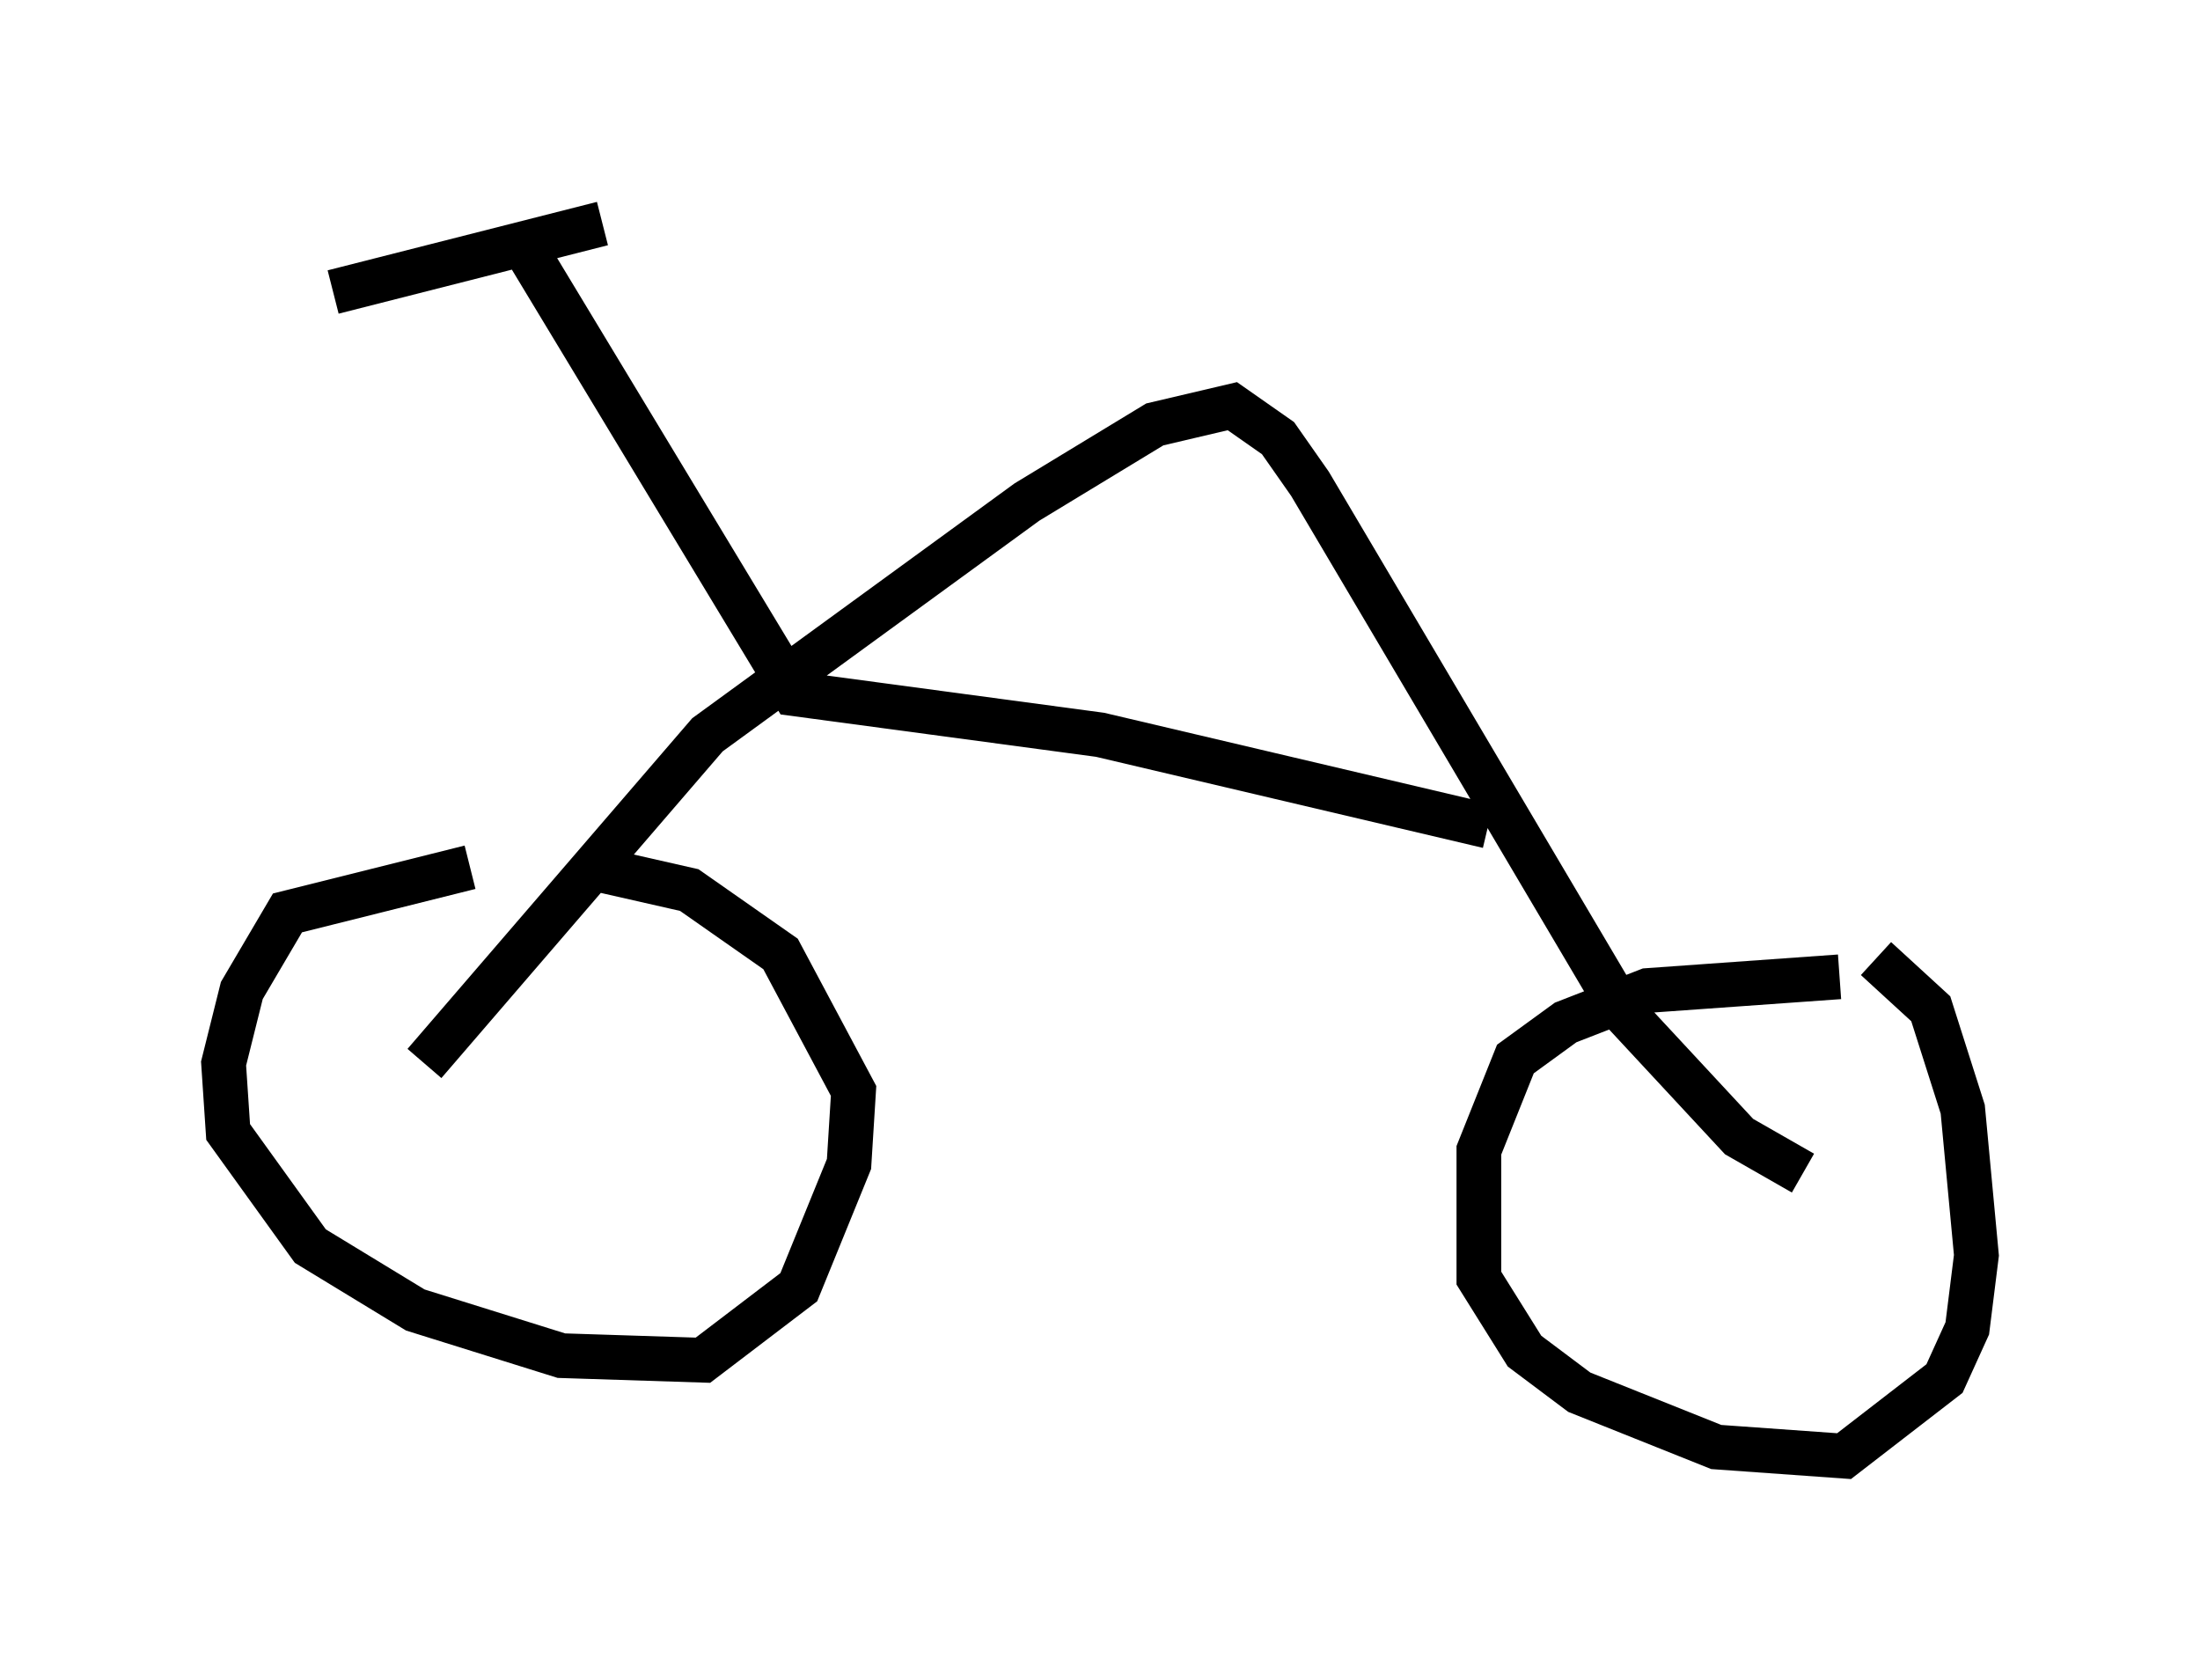 <?xml version="1.0" encoding="utf-8" ?>
<svg baseProfile="full" height="37.563" version="1.1" width="49.2" xmlns="http://www.w3.org/2000/svg" xmlns:ev="http://www.w3.org/2001/xml-events" xmlns:xlink="http://www.w3.org/1999/xlink"><defs /><rect fill="white" height="37.563" width="49.2" x="0" y="0" /><path d="M12.35, 19.496 m-1.838, -0.102 l-4.083, 1.021 -1.021, 1.735 l-0.408, 1.633 0.102, 1.531 l1.838, 2.552 2.348, 1.429 l3.267, 1.021 3.165, 0.102 l2.144, -1.633 1.123, -2.756 l0.102, -1.633 -1.633, -3.063 l-2.042, -1.429 -2.246, -0.51 m27.971, 2.45 l-4.288, 0.306 -1.838, 0.715 l-1.123, 0.817 -0.817, 2.042 l0.0, 2.858 1.021, 1.633 l1.225, 0.919 3.063, 1.225 l2.858, 0.204 2.246, -1.735 l0.51, -1.123 0.204, -1.633 l-0.306, -3.267 -0.715, -2.246 l-1.225, -1.123 m-1.633, 4.798 l-1.429, -0.817 -2.654, -2.858 l-6.942, -11.74 -0.715, -1.021 l-1.021, -0.715 -1.735, 0.408 l-2.858, 1.735 -7.146, 5.206 l-6.329, 7.35 m23.786, -5.308 l-8.677, -2.042 -6.84, -0.919 l-5.921, -9.8 m-4.39, 0.817 l6.023, -1.531 " fill="none" stroke="black" stroke-width="1" /></svg>